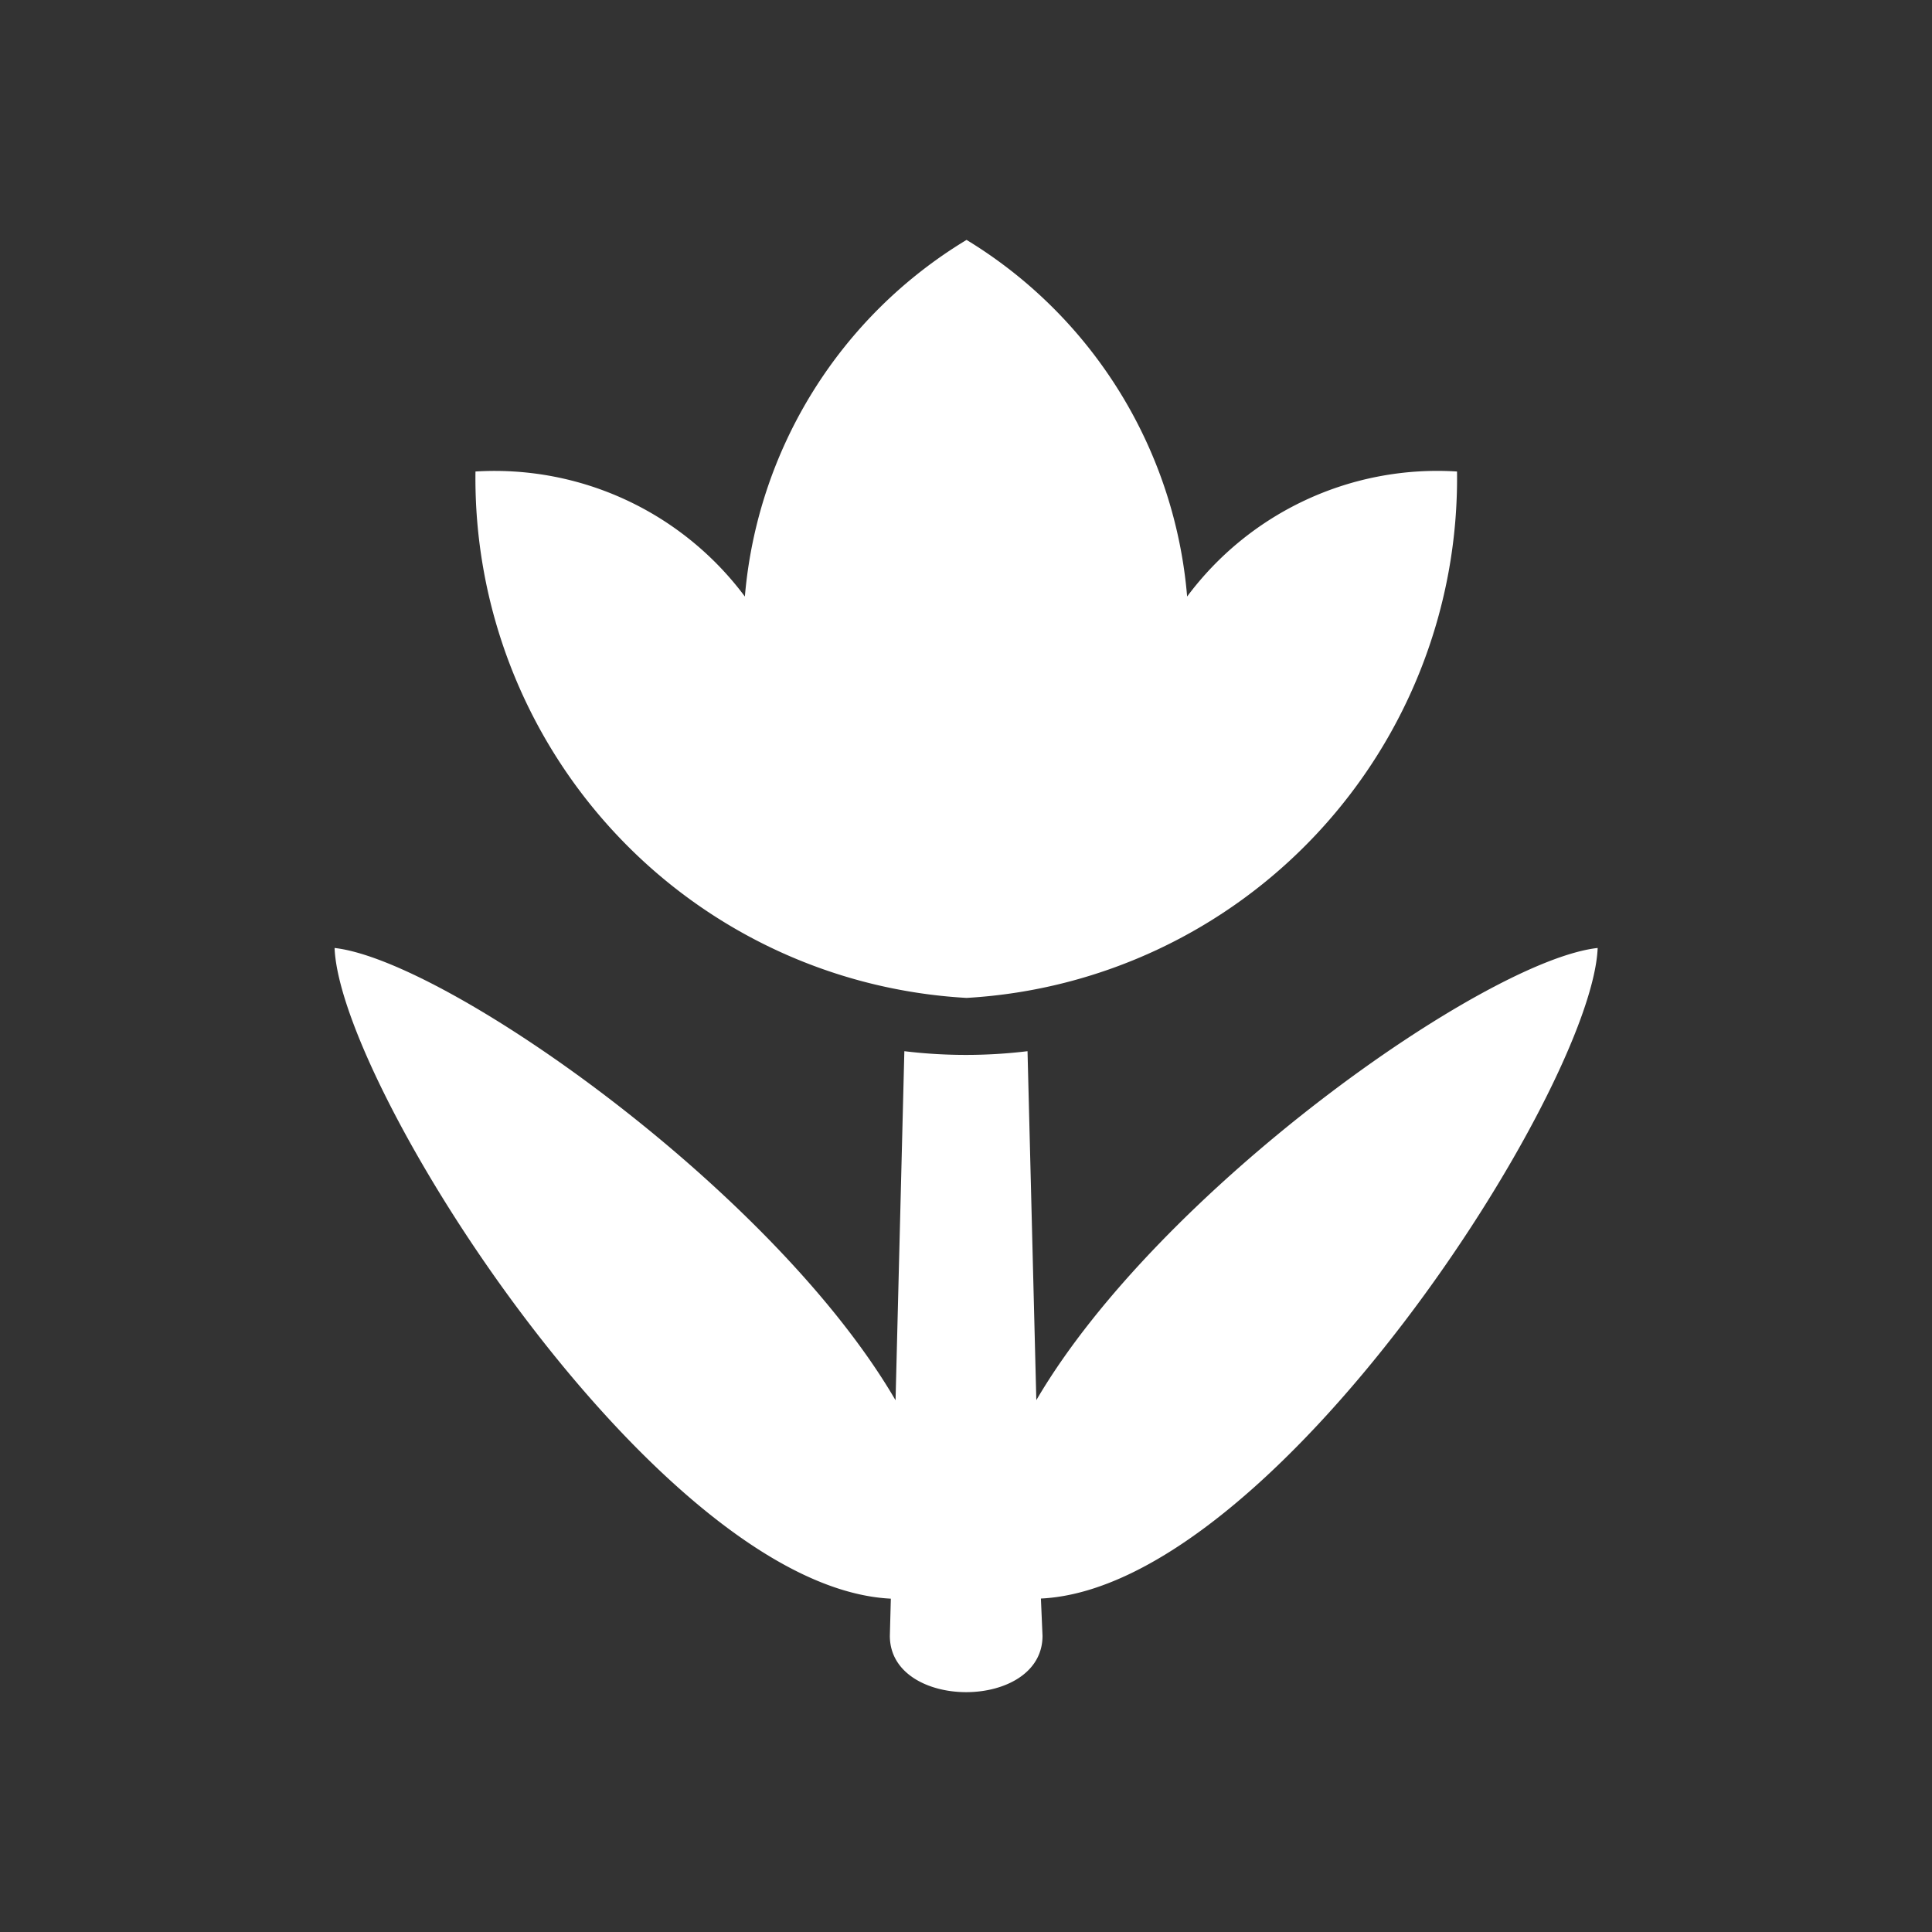 <svg xmlns="http://www.w3.org/2000/svg" width="5.5mm" height="5.5mm" viewBox="0 0 15.591 15.591">
  <rect x="0" y="0" width="15.591" height="15.591" fill="#333333" stroke="none"/>
  <g>
    <path d="M12.893,7.65c-.905.1-3.538,1.954-4.53,3.649L8.292,8.483a4.132,4.132,0,0,1-.994,0L7.227,11.3C6.236,9.6,3.6,7.752,2.7,7.65c.045,1.137,2.619,5.16,4.489,5.251l-.008.3c0,.606,1.232.606,1.232,0L8.4,12.9C10.274,12.81,12.847,8.787,12.893,7.65Z" fill="#fff"/>
    <path d="M7.8,8.053a4.2,4.2,0,0,0,3.958-4.248A2.516,2.516,0,0,0,9.58,4.814,3.732,3.732,0,0,0,7.8,1.936,3.73,3.73,0,0,0,6.011,4.814,2.518,2.518,0,0,0,3.837,3.805,4.2,4.2,0,0,0,7.8,8.053Z" fill="#fff"/>
  </g>
</svg>
